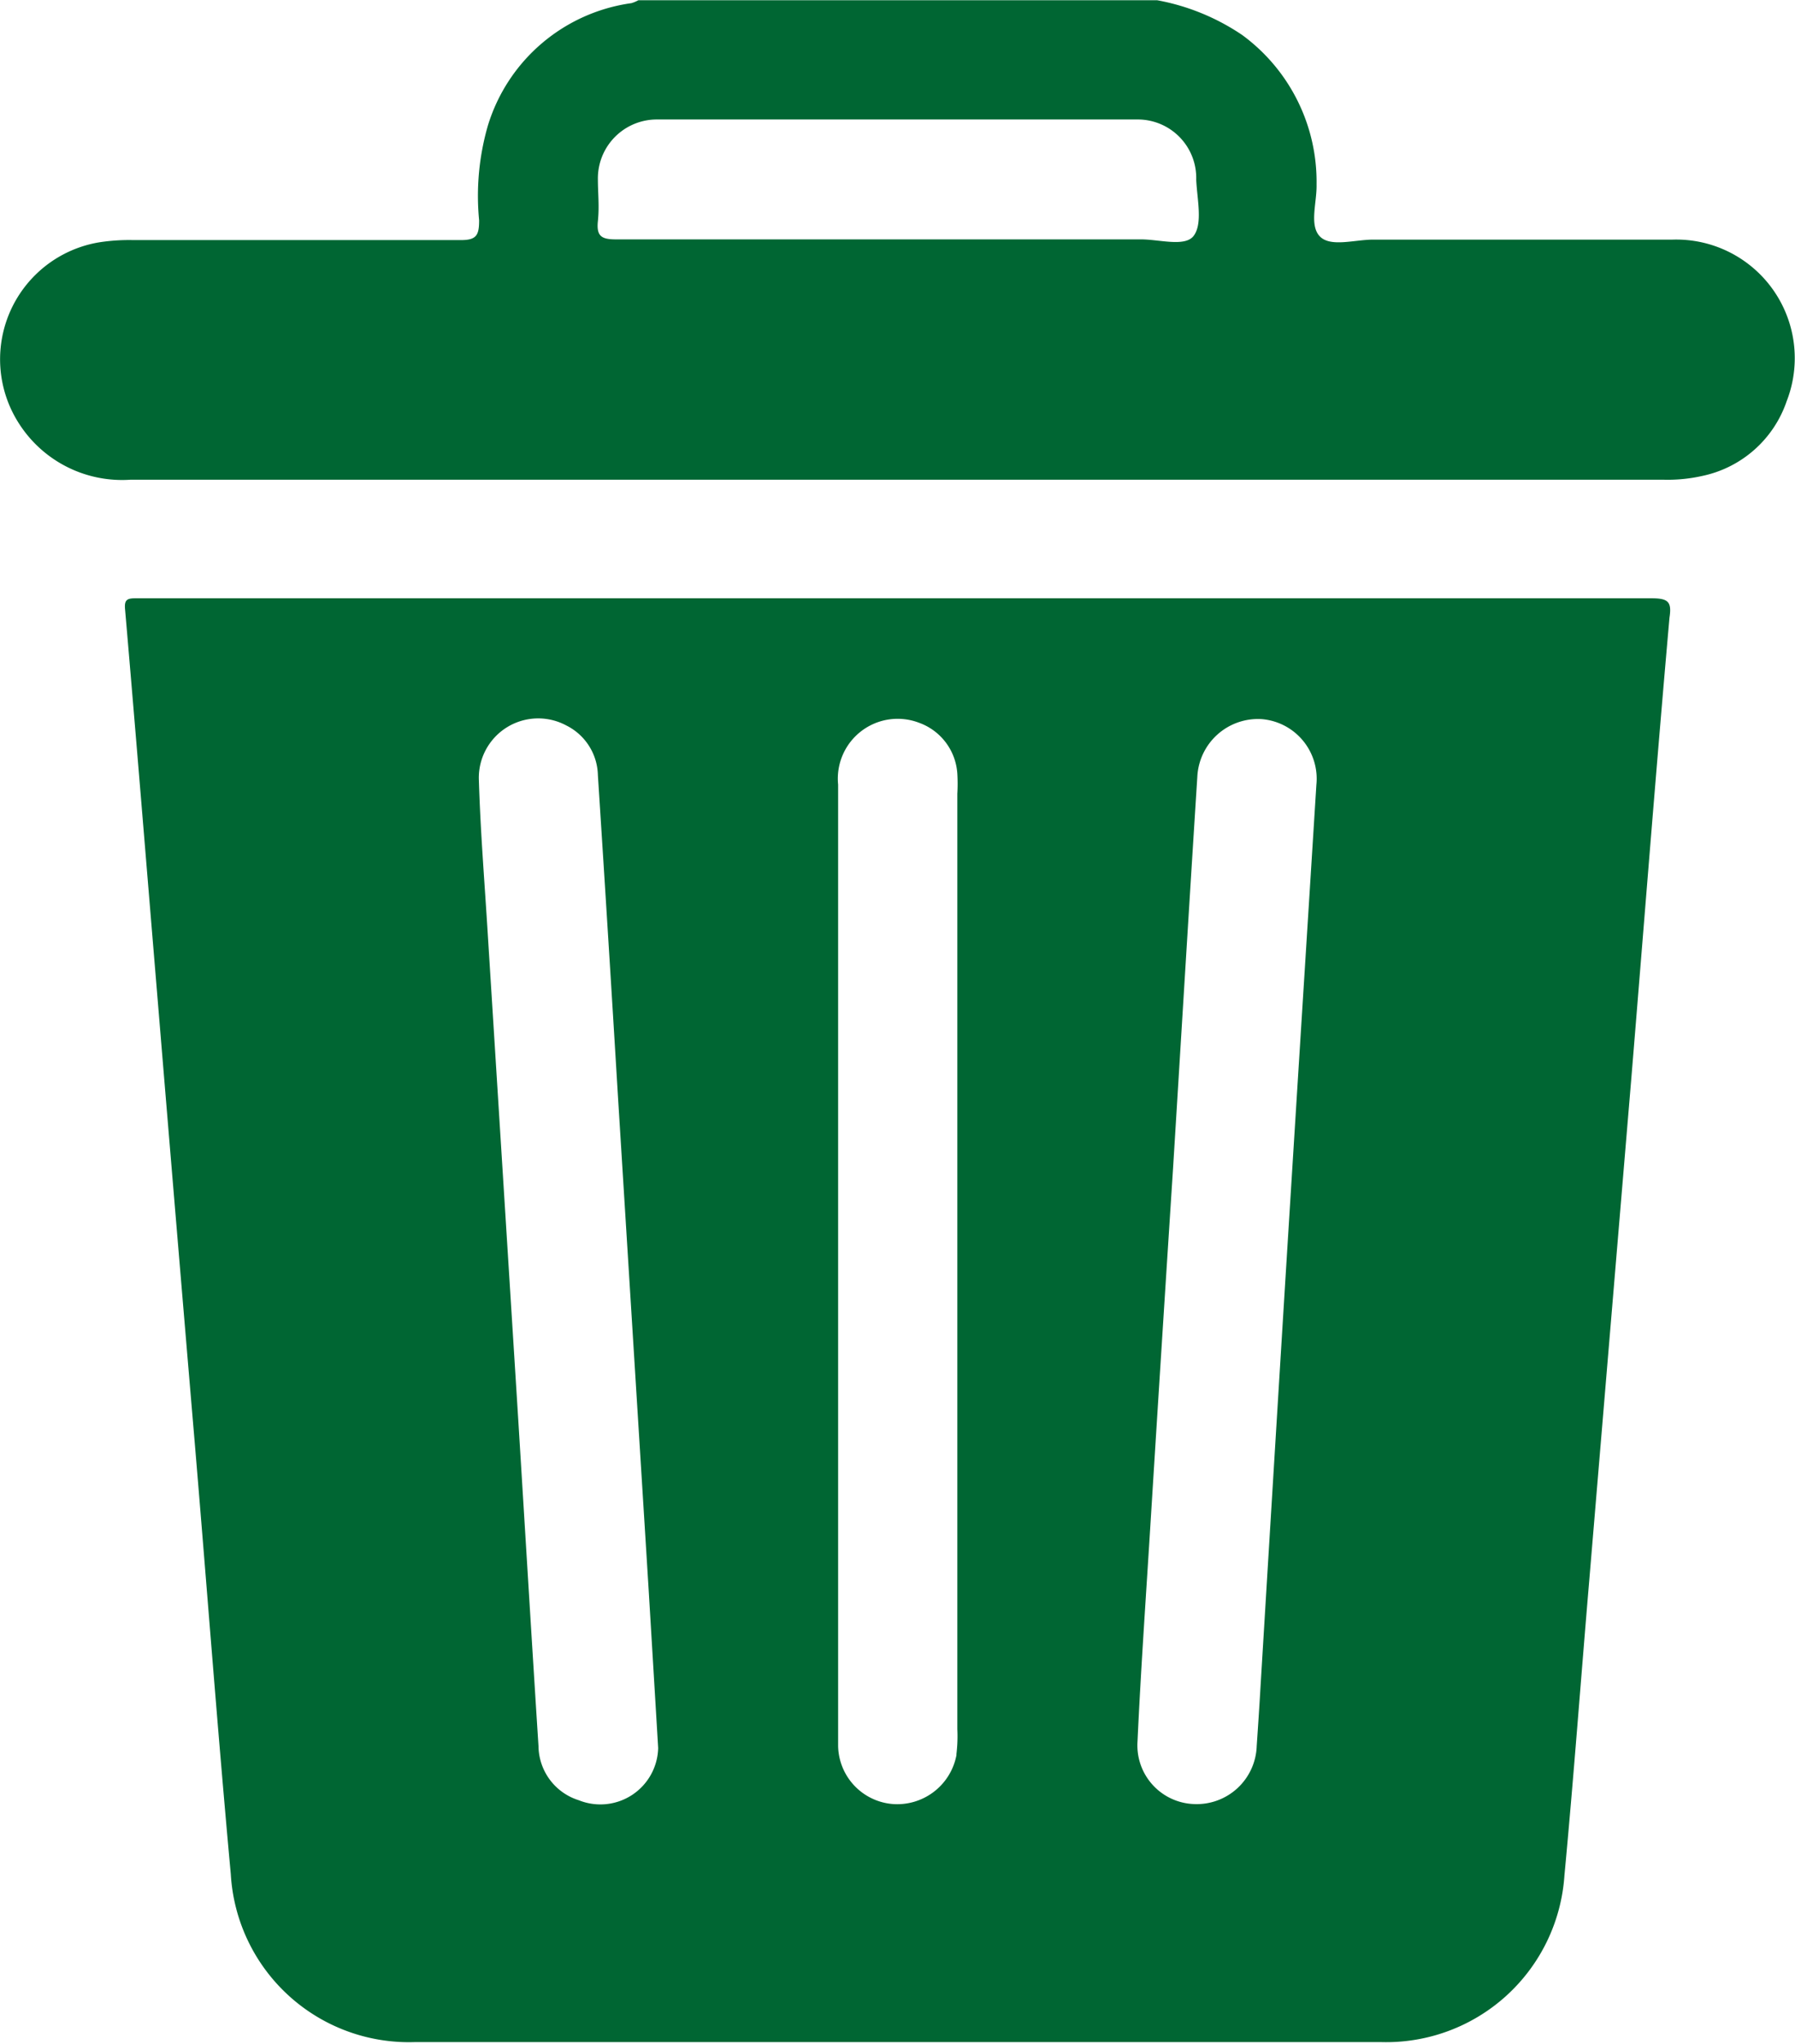 <svg xmlns="http://www.w3.org/2000/svg" width="7.98" height="9.084" viewBox="0 0 7.98 9.084">
  <g id="Group_4068" data-name="Group 4068" transform="translate(-3203.973 309.278)">
    <path id="Path_11647" data-name="Path 11647" d="M3211.408-308.213c-.443,0-.887,0-1.331,0-.082,0-.19.035-.237-.015s-.012-.151-.014-.23a.809.809,0,0,0-.33-.664.993.993,0,0,0-.379-.155h-2.306a.15.15,0,0,1-.031.013.779.779,0,0,0-.638.544,1.125,1.125,0,0,0-.039.421c0,.066-.011.089-.084.088-.485,0-.97,0-1.455,0a.865.865,0,0,0-.15.01.527.527,0,0,0-.36.8.544.544,0,0,0,.5.255h6.812a.7.7,0,0,0,.176-.017.506.506,0,0,0,.374-.332A.527.527,0,0,0,3211.408-308.213Zm-2.129-.016c-.039.05-.155.014-.236.015-.36,0-.72,0-1.081,0-.416,0-.833,0-1.249,0-.065,0-.089-.013-.082-.081s0-.124,0-.186a.262.262,0,0,1,.264-.266q1.068,0,2.135,0a.26.26,0,0,1,.261.268C3209.295-308.392,3209.321-308.283,3209.279-308.229Z" transform="translate(0)" fill="#063"/>
    <path id="Path_11648" data-name="Path 11648" d="M3235.708-189.637q-1.676,0-3.352,0h-3.325c-.021,0-.042,0-.062,0-.037,0-.05.007-.046.049.049.568.095,1.136.142,1.7q.084,1.016.17,2.031c.053.63.1,1.26.158,1.89a.793.793,0,0,0,.816.747q2.15,0,4.3,0a.794.794,0,0,0,.813-.741c.041-.435.073-.871.11-1.307q.094-1.122.188-2.243c.056-.68.109-1.361.169-2.04C3235.8-189.622,3235.783-189.637,3235.708-189.637Zm-4.768,5.342a.255.255,0,0,1-.179-.24c-.031-.484-.06-.967-.09-1.451l-.135-2.15c-.014-.23-.033-.46-.04-.69a.264.264,0,0,1,.388-.246.253.253,0,0,1,.141.221q.046.712.089,1.424.068,1.093.136,2.185c.013.215.026.431.043.715A.257.257,0,0,1,3230.94-184.295Zm1.679-.2a.268.268,0,0,1-.282.217.264.264,0,0,1-.244-.258c0-.177,0-.355,0-.532v-1.622q0-1.059,0-2.119a.266.266,0,0,1,.359-.275.258.258,0,0,1,.171.227.765.765,0,0,1,0,.089q0,2.079,0,4.157A.666.666,0,0,1,3232.619-184.5Zm1.6-4.31c-.046.734-.091,1.444-.135,2.154q-.057.924-.113,1.849c-.005.088-.011.177-.017.265a.267.267,0,0,1-.28.259.261.261,0,0,1-.25-.278c.015-.325.038-.649.058-.973q.049-.787.1-1.574c.036-.581.071-1.162.108-1.742a.27.27,0,0,1,.285-.255A.266.266,0,0,1,3234.219-188.806Z" transform="translate(-24.394 -116.982)" fill="#063"/>
  </g>
</svg>
